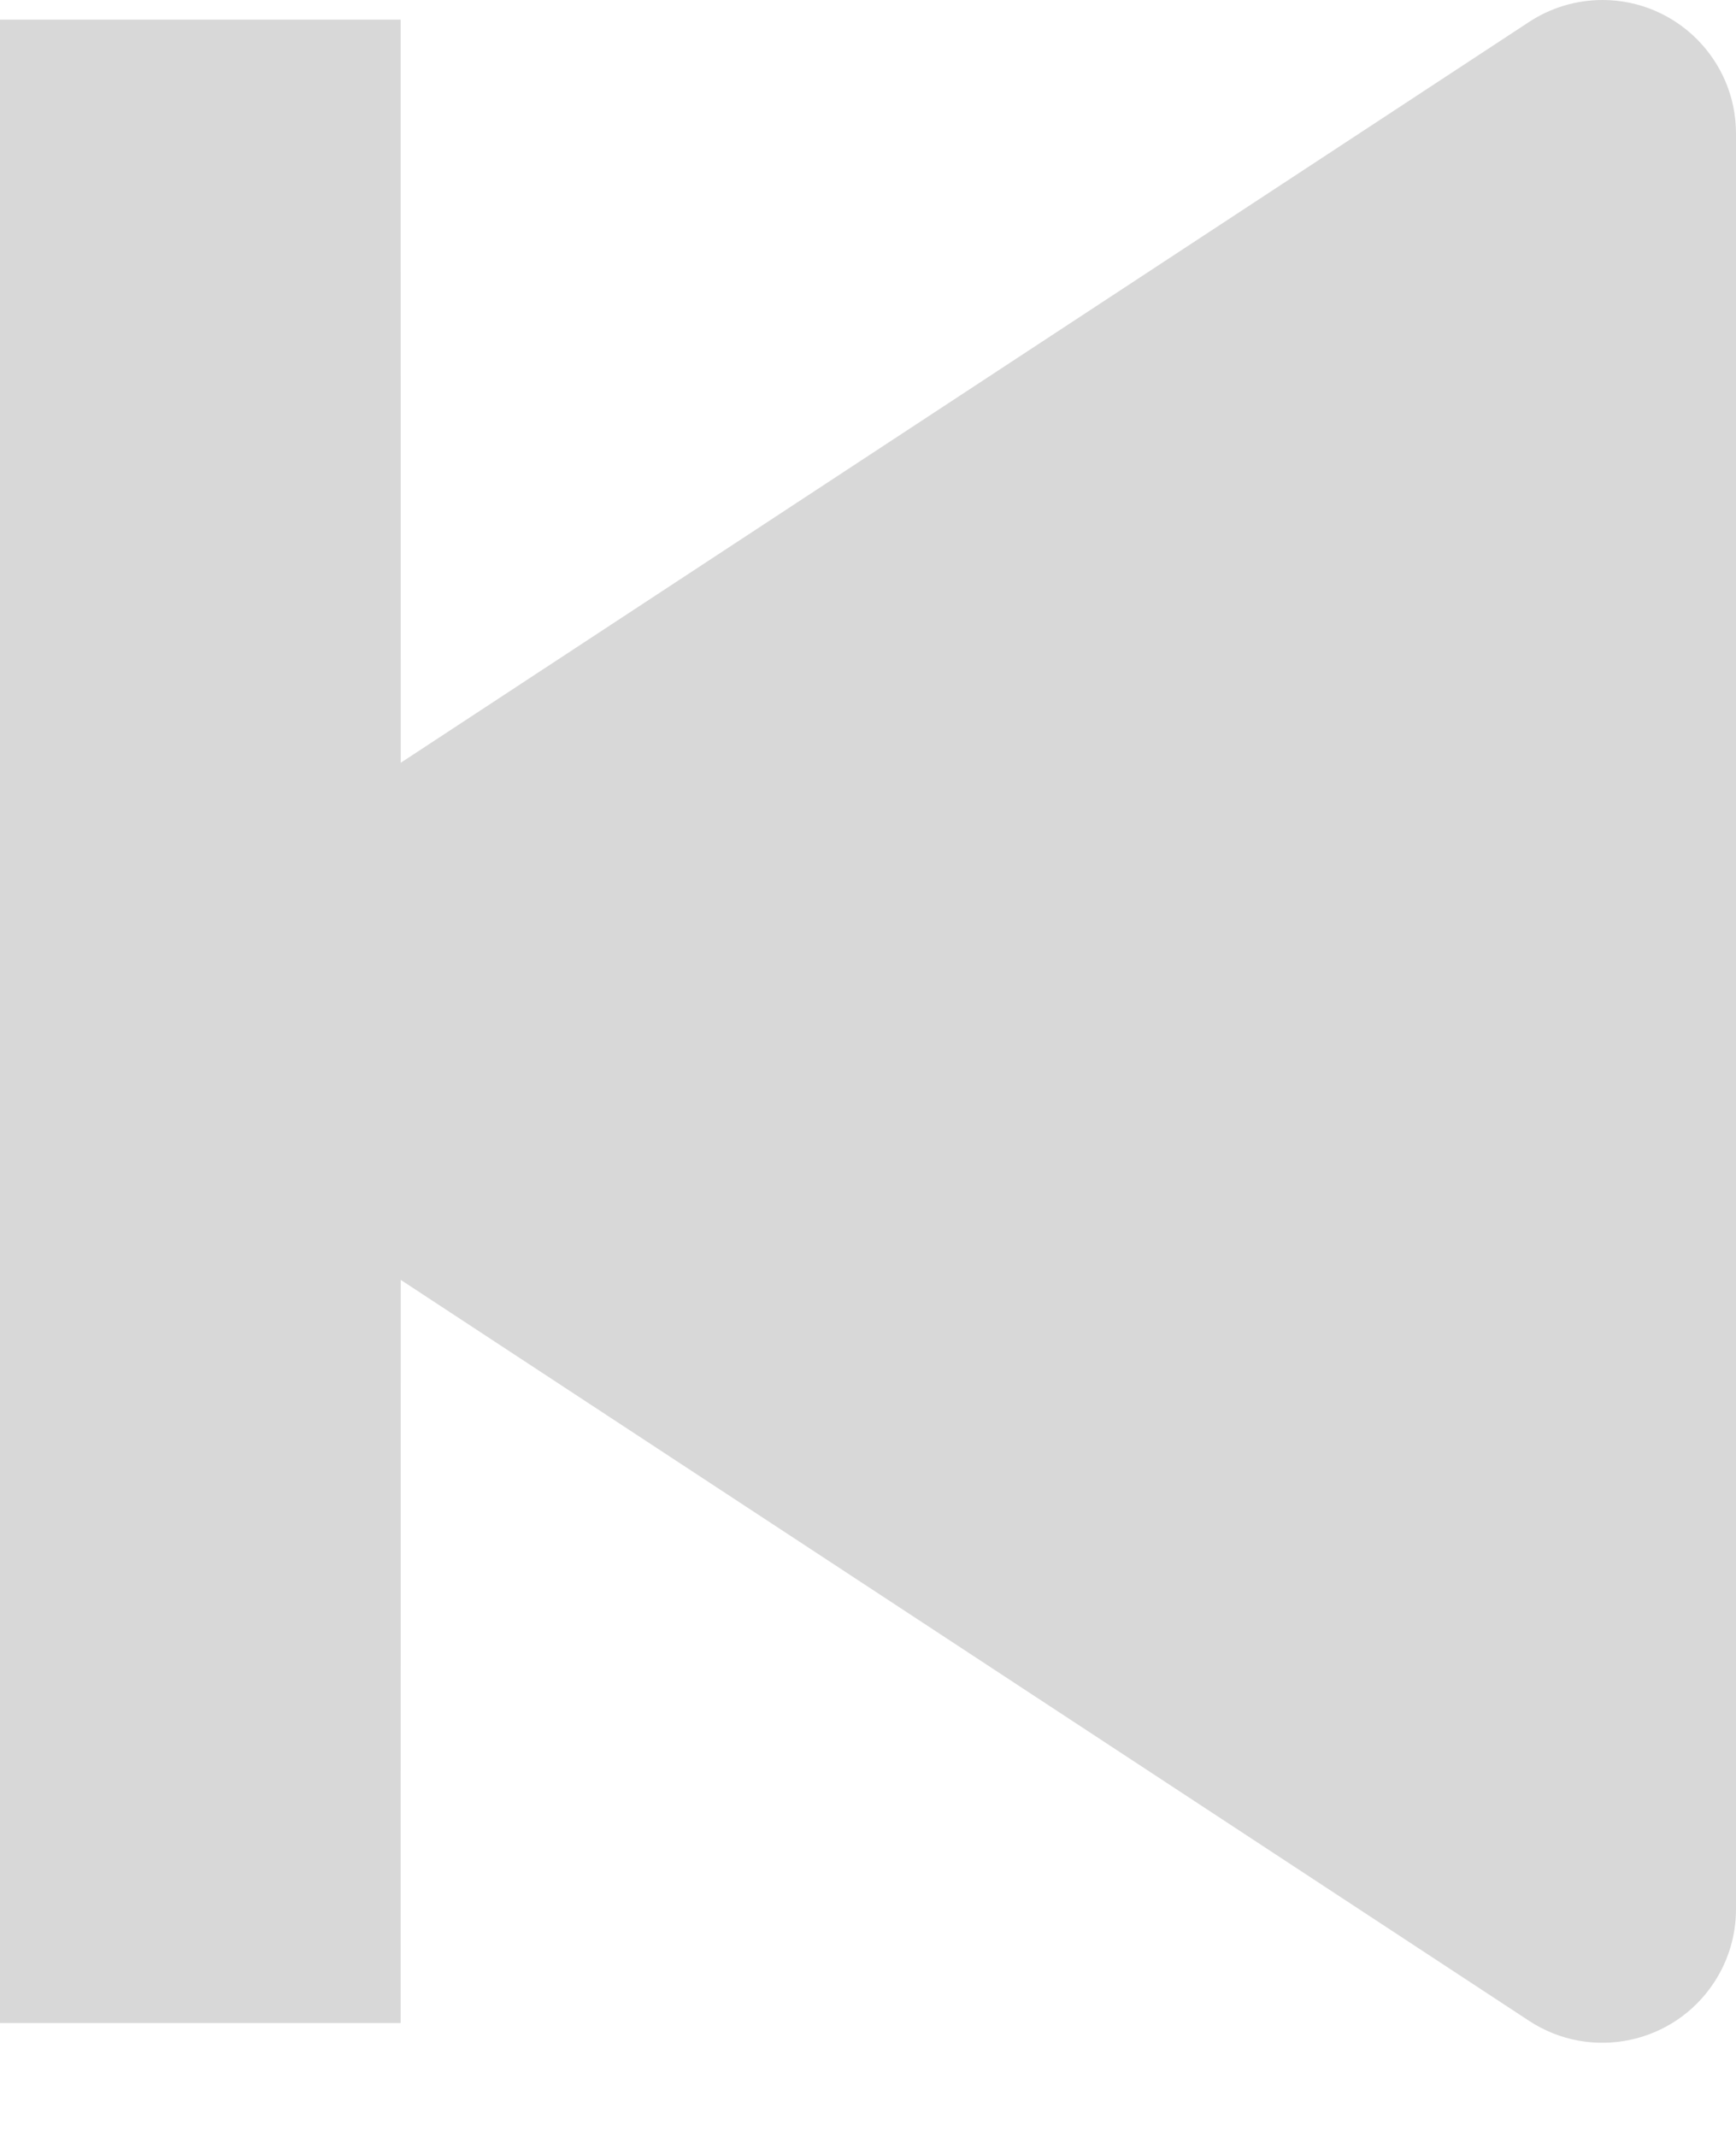 <?xml version="1.0" encoding="UTF-8"?>
<svg width="13px" height="16px" viewBox="0 0 13 16" version="1.1" xmlns="http://www.w3.org/2000/svg" xmlns:xlink="http://www.w3.org/1999/xlink">
    <title>下一曲</title>
    <g id="页面-1" stroke="none" stroke-width="1" fill="none" fill-rule="evenodd">
        <g id="icon-备份" transform="translate(-144, -111)" fill="#D8D8D8">
            <g id="下一曲" transform="translate(144, 111)">
                <path d="M1,-1.4321877e-14 C1.195,-1.42108547e-14 1.386,0.057 1.549,0.164 L9.999,5.711 L10,0.147 L13,0.147 L13,15.147 L10,15.147 L9.999,9.583 L1.549,15.131 C1.087,15.434 0.467,15.305 0.164,14.843 C0.057,14.68 -1.22568622e-13,14.49 -1.26121336e-13,14.295 L-1.22568622e-13,1 C-1.22568622e-13,0.448 0.448,-1.4321877e-14 1,-1.4321877e-14 Z" transform="translate(6.5, 7.647) scale(-1, 1) translate(-6.5, -7.647) "></path>
            </g>
        </g>
    </g>
</svg>